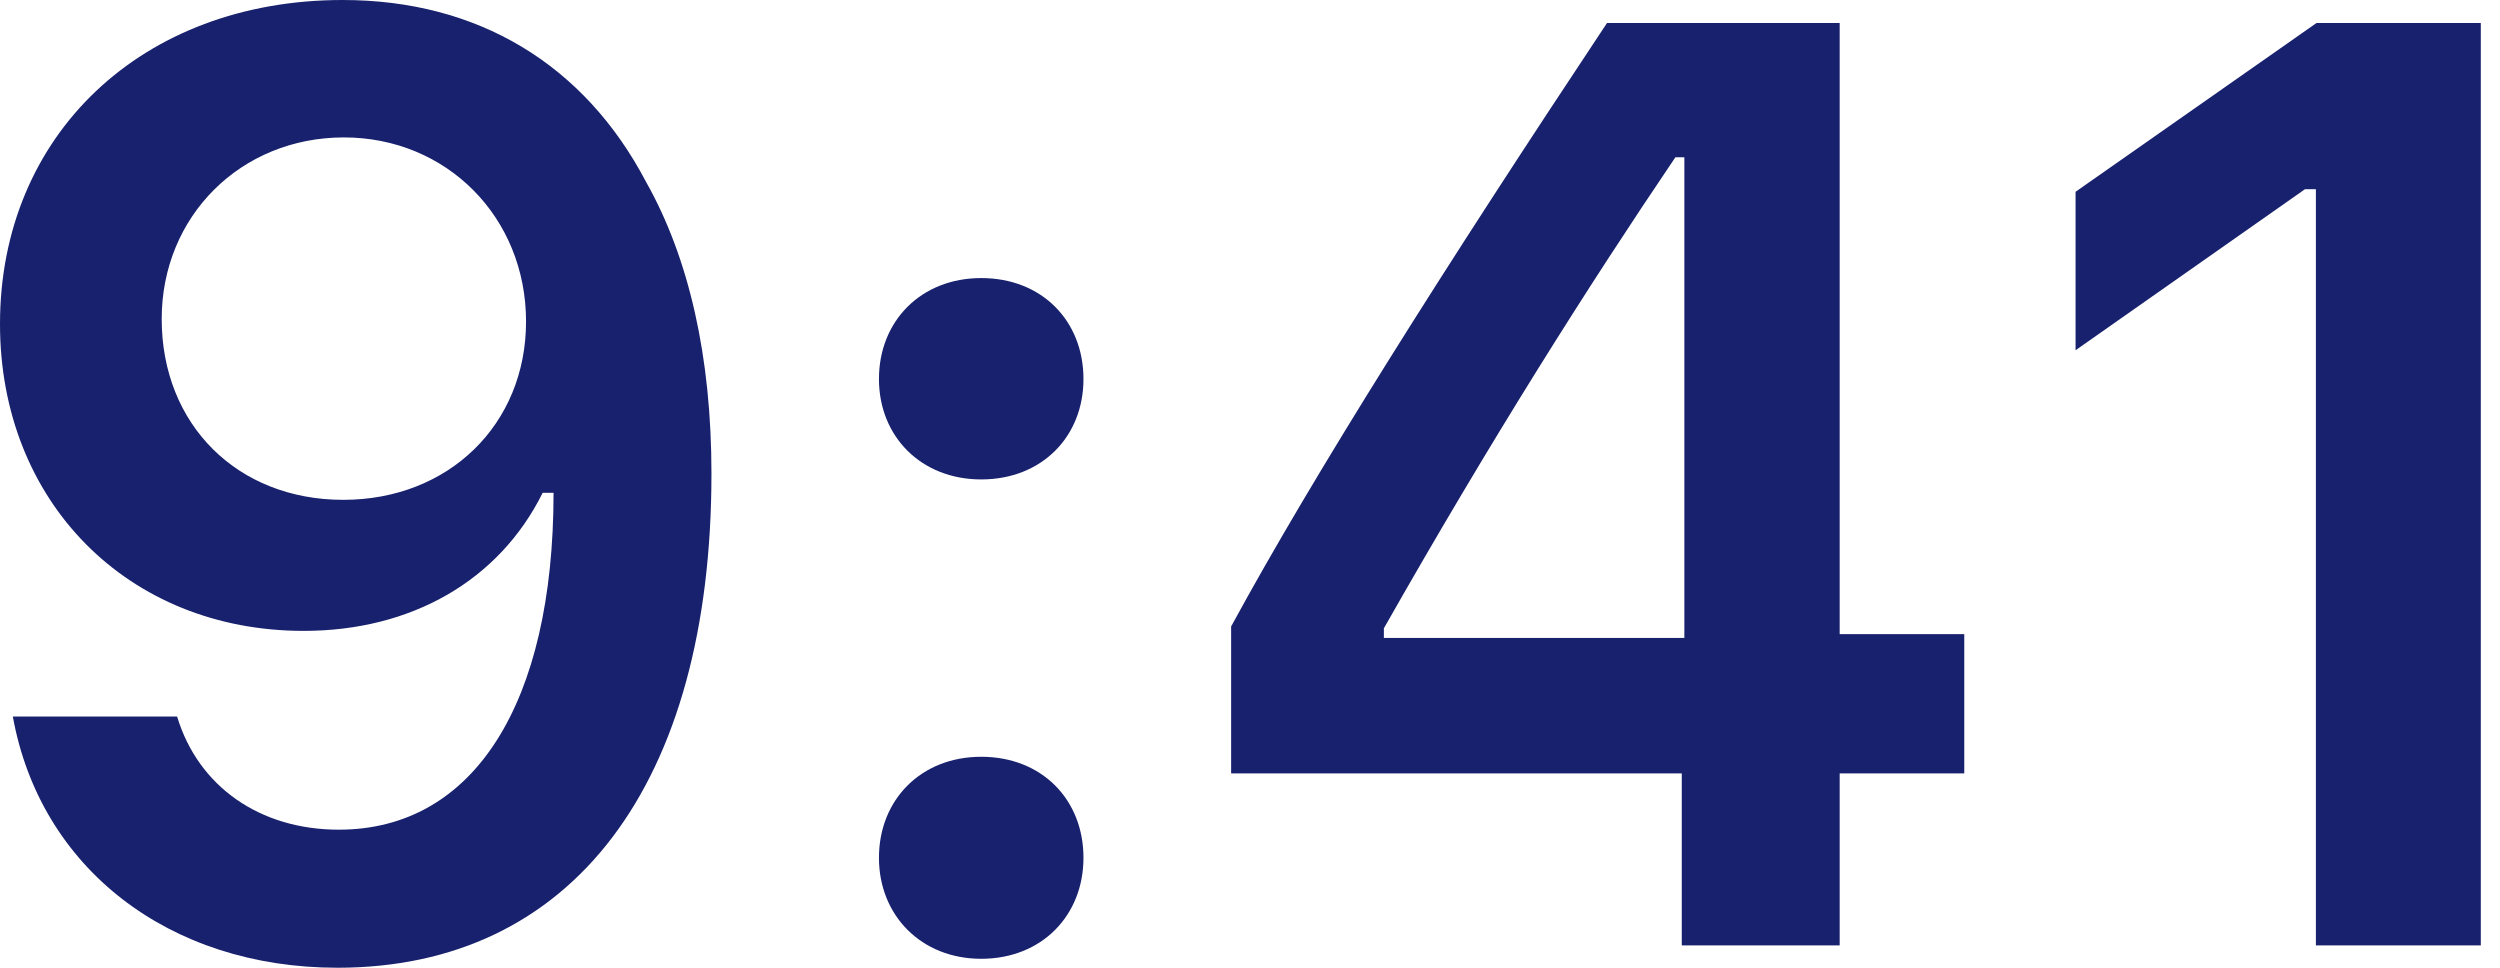 <svg width="31" height="12" viewBox="0 0 31 12" fill="none" xmlns="http://www.w3.org/2000/svg">
<path d="M4.185 12C7.094 12 8.822 9.725 8.822 5.873C8.822 4.423 8.544 3.202 8.013 2.259C7.244 0.793 5.921 0 4.248 0C1.76 0 0 1.672 0 4.018C0 6.222 1.585 7.823 3.765 7.823C5.104 7.823 6.19 7.197 6.729 6.111H6.753C6.753 6.111 6.785 6.111 6.793 6.111C6.808 6.111 6.864 6.111 6.864 6.111C6.864 8.727 5.873 10.288 4.201 10.288C3.218 10.288 2.457 9.749 2.196 8.885H0.159C0.499 10.764 2.092 12 4.185 12ZM4.256 6.198C2.941 6.198 2.005 5.263 2.005 3.955C2.005 2.679 2.988 1.704 4.264 1.704C5.54 1.704 6.523 2.695 6.523 3.987C6.523 5.263 5.564 6.198 4.256 6.198Z" fill="#18216D"/>
<path d="M12.167 11.889C12.92 11.889 13.435 11.35 13.435 10.637C13.435 9.915 12.92 9.384 12.167 9.384C11.422 9.384 10.899 9.915 10.899 10.637C10.899 11.35 11.422 11.889 12.167 11.889ZM12.167 5.945C12.92 5.945 13.435 5.413 13.435 4.7C13.435 3.979 12.92 3.448 12.167 3.448C11.422 3.448 10.899 3.979 10.899 4.7C10.899 5.413 11.422 5.945 12.167 5.945Z" fill="#18216D"/>
<path d="M20.854 11.723H22.812V9.59H24.357V7.863H22.812V0.285H19.927C17.905 3.329 16.297 5.873 15.266 7.768V9.59H20.854V11.723ZM17.16 7.791C18.492 5.445 19.681 3.567 20.775 1.95H20.886V7.91H17.16V7.791Z" fill="#18216D"/>
<path d="M28.717 11.723H30.762V0.285H28.725L25.737 2.378V4.343L28.582 2.346H28.717V11.723Z" fill="#18216D"/>
</svg>
